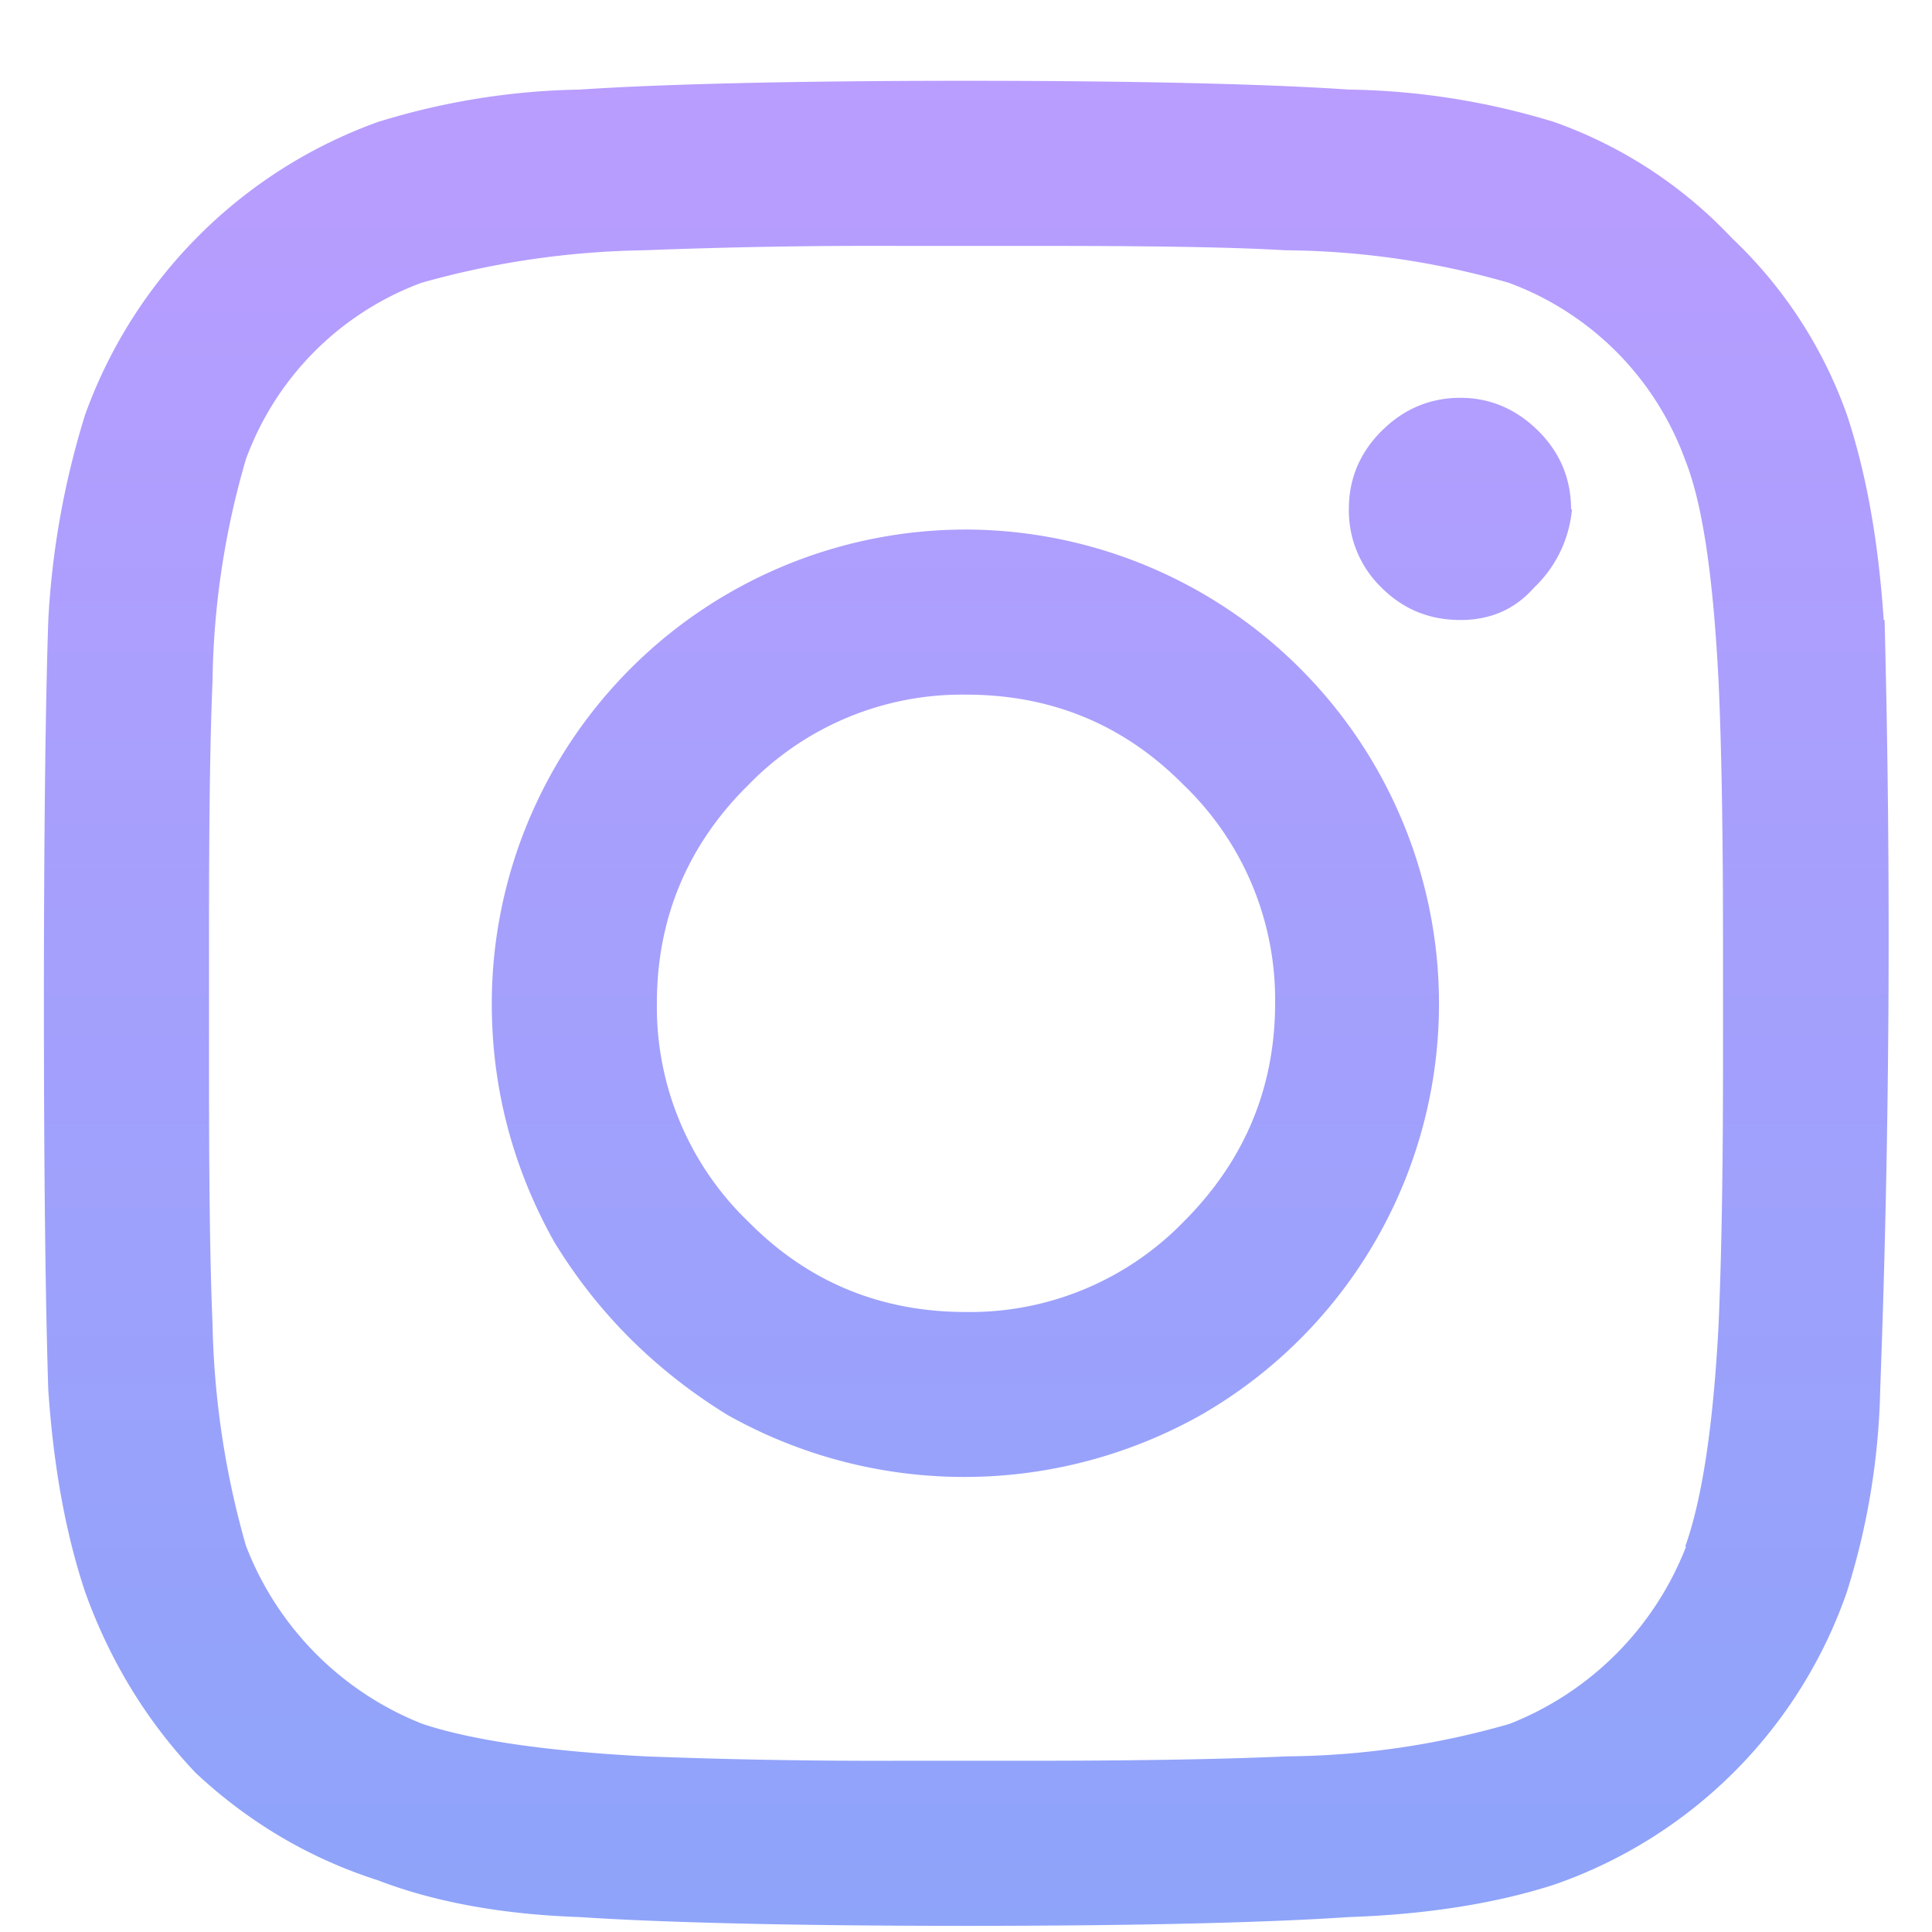 <svg xmlns="http://www.w3.org/2000/svg" width="22" height="22" fill="none"><path fill="url(#paint0_linear)" d="M11 6.03a5.4 5.4 0 00-5.4 5.4c0 .96.24 1.87.71 2.71.5.82 1.16 1.47 1.97 1.97a5.5 5.5 0 005.4 0A5.4 5.4 0 0011 6.03zm0 8.91c-.97 0-1.8-.34-2.48-1.03a3.39 3.39 0 01-1.04-2.49c0-.96.35-1.8 1.04-2.48A3.39 3.39 0 0111 7.91c.97 0 1.8.34 2.48 1.03a3.39 3.39 0 011.04 2.48c0 .97-.35 1.8-1.04 2.49A3.39 3.39 0 0111 14.94zm6.9-9.14a1.4 1.4 0 01-.43.89c-.22.25-.5.37-.84.37-.35 0-.65-.12-.9-.37a1.22 1.22 0 01-.37-.9c0-.33.12-.63.37-.88s.55-.38.9-.38c.34 0 .64.13.89.38s.37.55.37.89zm3.55 1.26c-.06-.9-.2-1.68-.42-2.34a5.13 5.13 0 00-1.31-2.01 5.13 5.13 0 00-2.02-1.32 8.36 8.36 0 00-2.34-.37c-.88-.06-2.33-.1-4.36-.1-2.03 0-3.5.04-4.4.1a8.2 8.2 0 00-2.3.37A5.54 5.54 0 00.97 4.72a9.54 9.54 0 00-.42 2.34C.52 7.94.5 9.4.5 11.42c0 2.04.02 3.5.05 4.41.06.88.2 1.64.42 2.3.28.78.7 1.47 1.26 2.06.6.56 1.29.97 2.07 1.22.65.25 1.42.39 2.3.42.9.06 2.37.1 4.4.1 2.03 0 3.48-.04 4.36-.1.9-.03 1.69-.16 2.34-.37a5.4 5.4 0 003.33-3.33 8.2 8.2 0 00.38-2.3 139.13 139.13 0 00.05-8.77zM19.2 17.61a3.55 3.55 0 01-2.01 2.02 9.4 9.4 0 01-2.53.37c-.66.03-1.63.05-2.91.05h-1.5a68.3 68.3 0 01-2.9-.05c-1.16-.06-2-.19-2.54-.37A3.55 3.55 0 012.8 17.6a9.87 9.87 0 01-.38-2.53c-.03-.69-.04-1.66-.04-2.9v-1.5c0-1.26.01-2.22.04-2.91a9.4 9.4 0 01.38-2.53A3.38 3.38 0 014.8 3.22a9.87 9.87 0 012.53-.37 68.4 68.4 0 012.91-.05h1.5c1.25 0 2.22.01 2.9.05a9.4 9.4 0 012.54.37 3.38 3.38 0 012.01 2.02c.2.5.32 1.34.38 2.53.03.65.05 1.62.05 2.9v1.5c0 1.25-.02 2.22-.05 2.91-.06 1.16-.19 2-.38 2.53z"/><defs><linearGradient id="paint0_linear" x1="11" x2="11" y1="-.576" y2="23.208" gradientUnits="userSpaceOnUse"><stop stop-color="#BC9CFF"/><stop offset="1" stop-color="#8BA4F9"/></linearGradient></defs></svg>